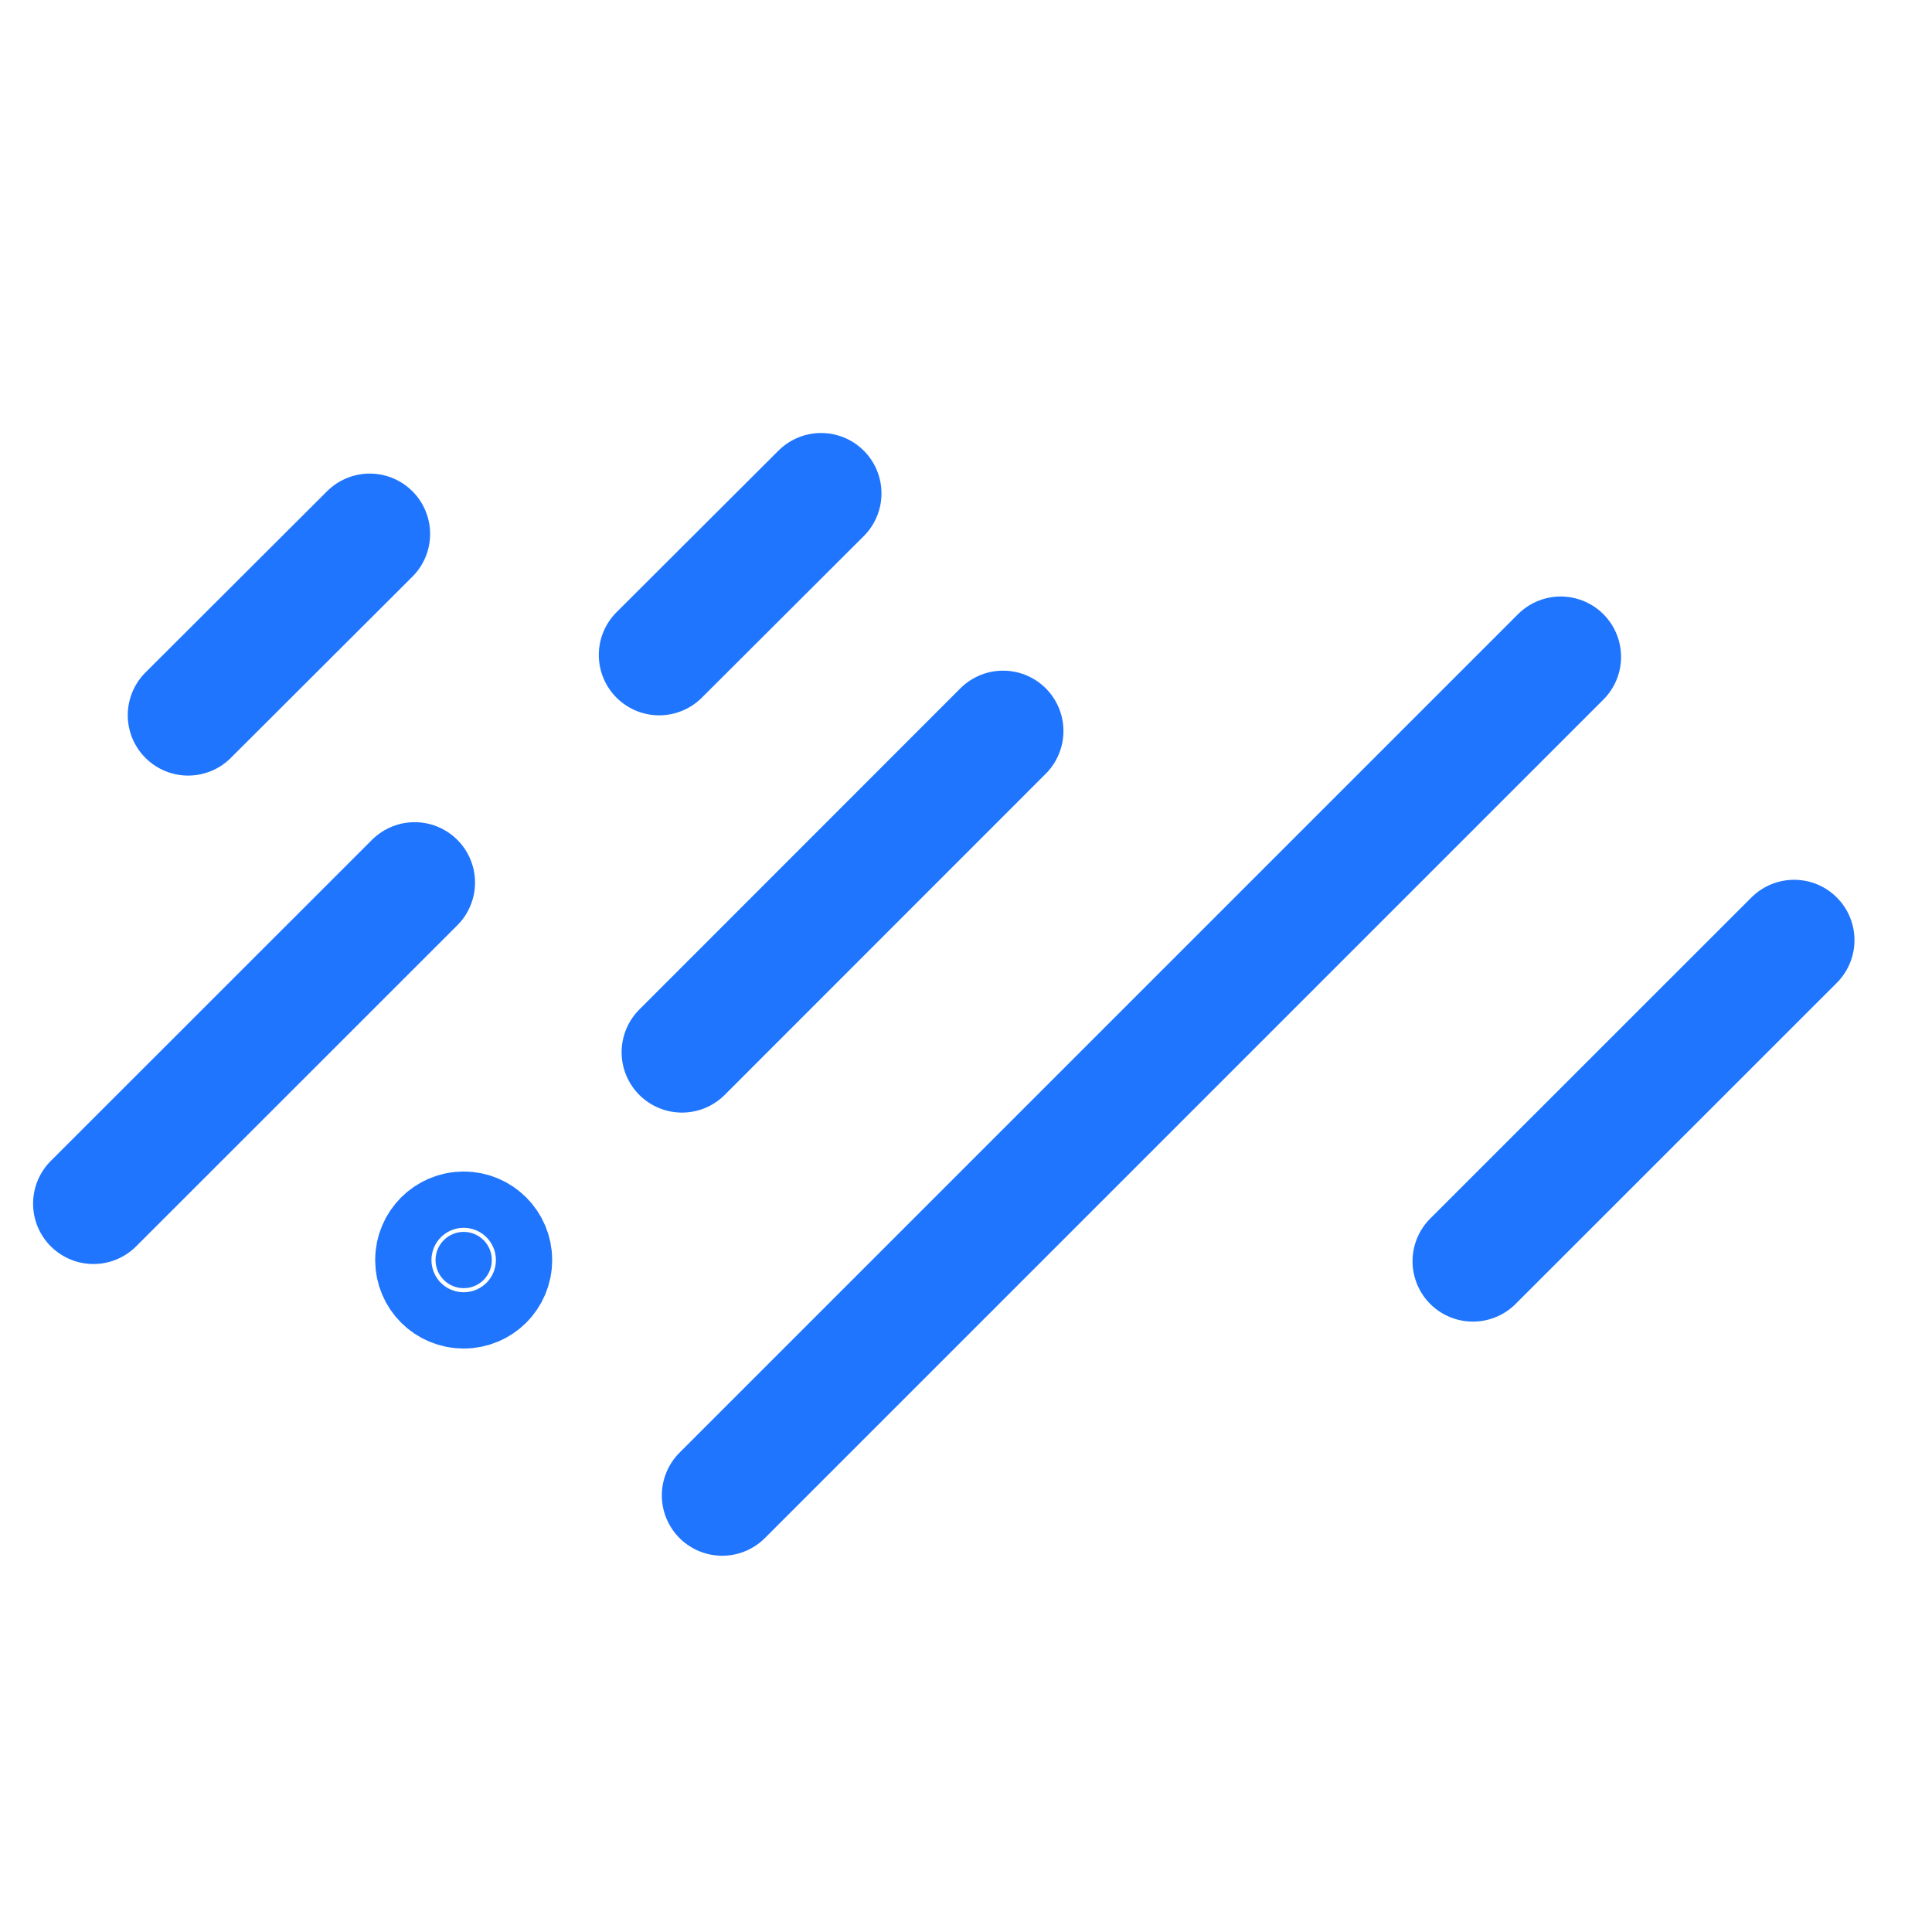 <svg width="16" height="16" viewBox="0 0 16 16" fill="none" xmlns="http://www.w3.org/2000/svg">
<path d="M8.307 6.054L5.648 8.714" stroke="#1F75FE" stroke-miterlimit="10" stroke-linecap="round"/>
<path d="M14.858 7.786L12.198 10.445" stroke="#1F75FE" stroke-miterlimit="10" stroke-linecap="round"/>
<path d="M3.062 4.422L1.558 5.923" stroke="#1F75FE" stroke-miterlimit="10" stroke-linecap="round"/>
<path d="M3.434 7.309L0.774 9.968" stroke="#1F75FE" stroke-miterlimit="10" stroke-linecap="round"/>
<path d="M6.8 4.086L5.459 5.424" stroke="#1F75FE" stroke-miterlimit="10" stroke-linecap="round"/>
<path d="M12.925 5.44L5.981 12.384" stroke="#1F75FE" stroke-miterlimit="10" stroke-linecap="round"/>
<path d="M4.073 10.435C4.073 10.564 3.969 10.668 3.84 10.668C3.711 10.668 3.607 10.564 3.607 10.435C3.607 10.307 3.711 10.202 3.84 10.202C3.969 10.202 4.073 10.307 4.073 10.435Z" fill="#1F75FE" stroke="#1F75FE"/>
</svg>
